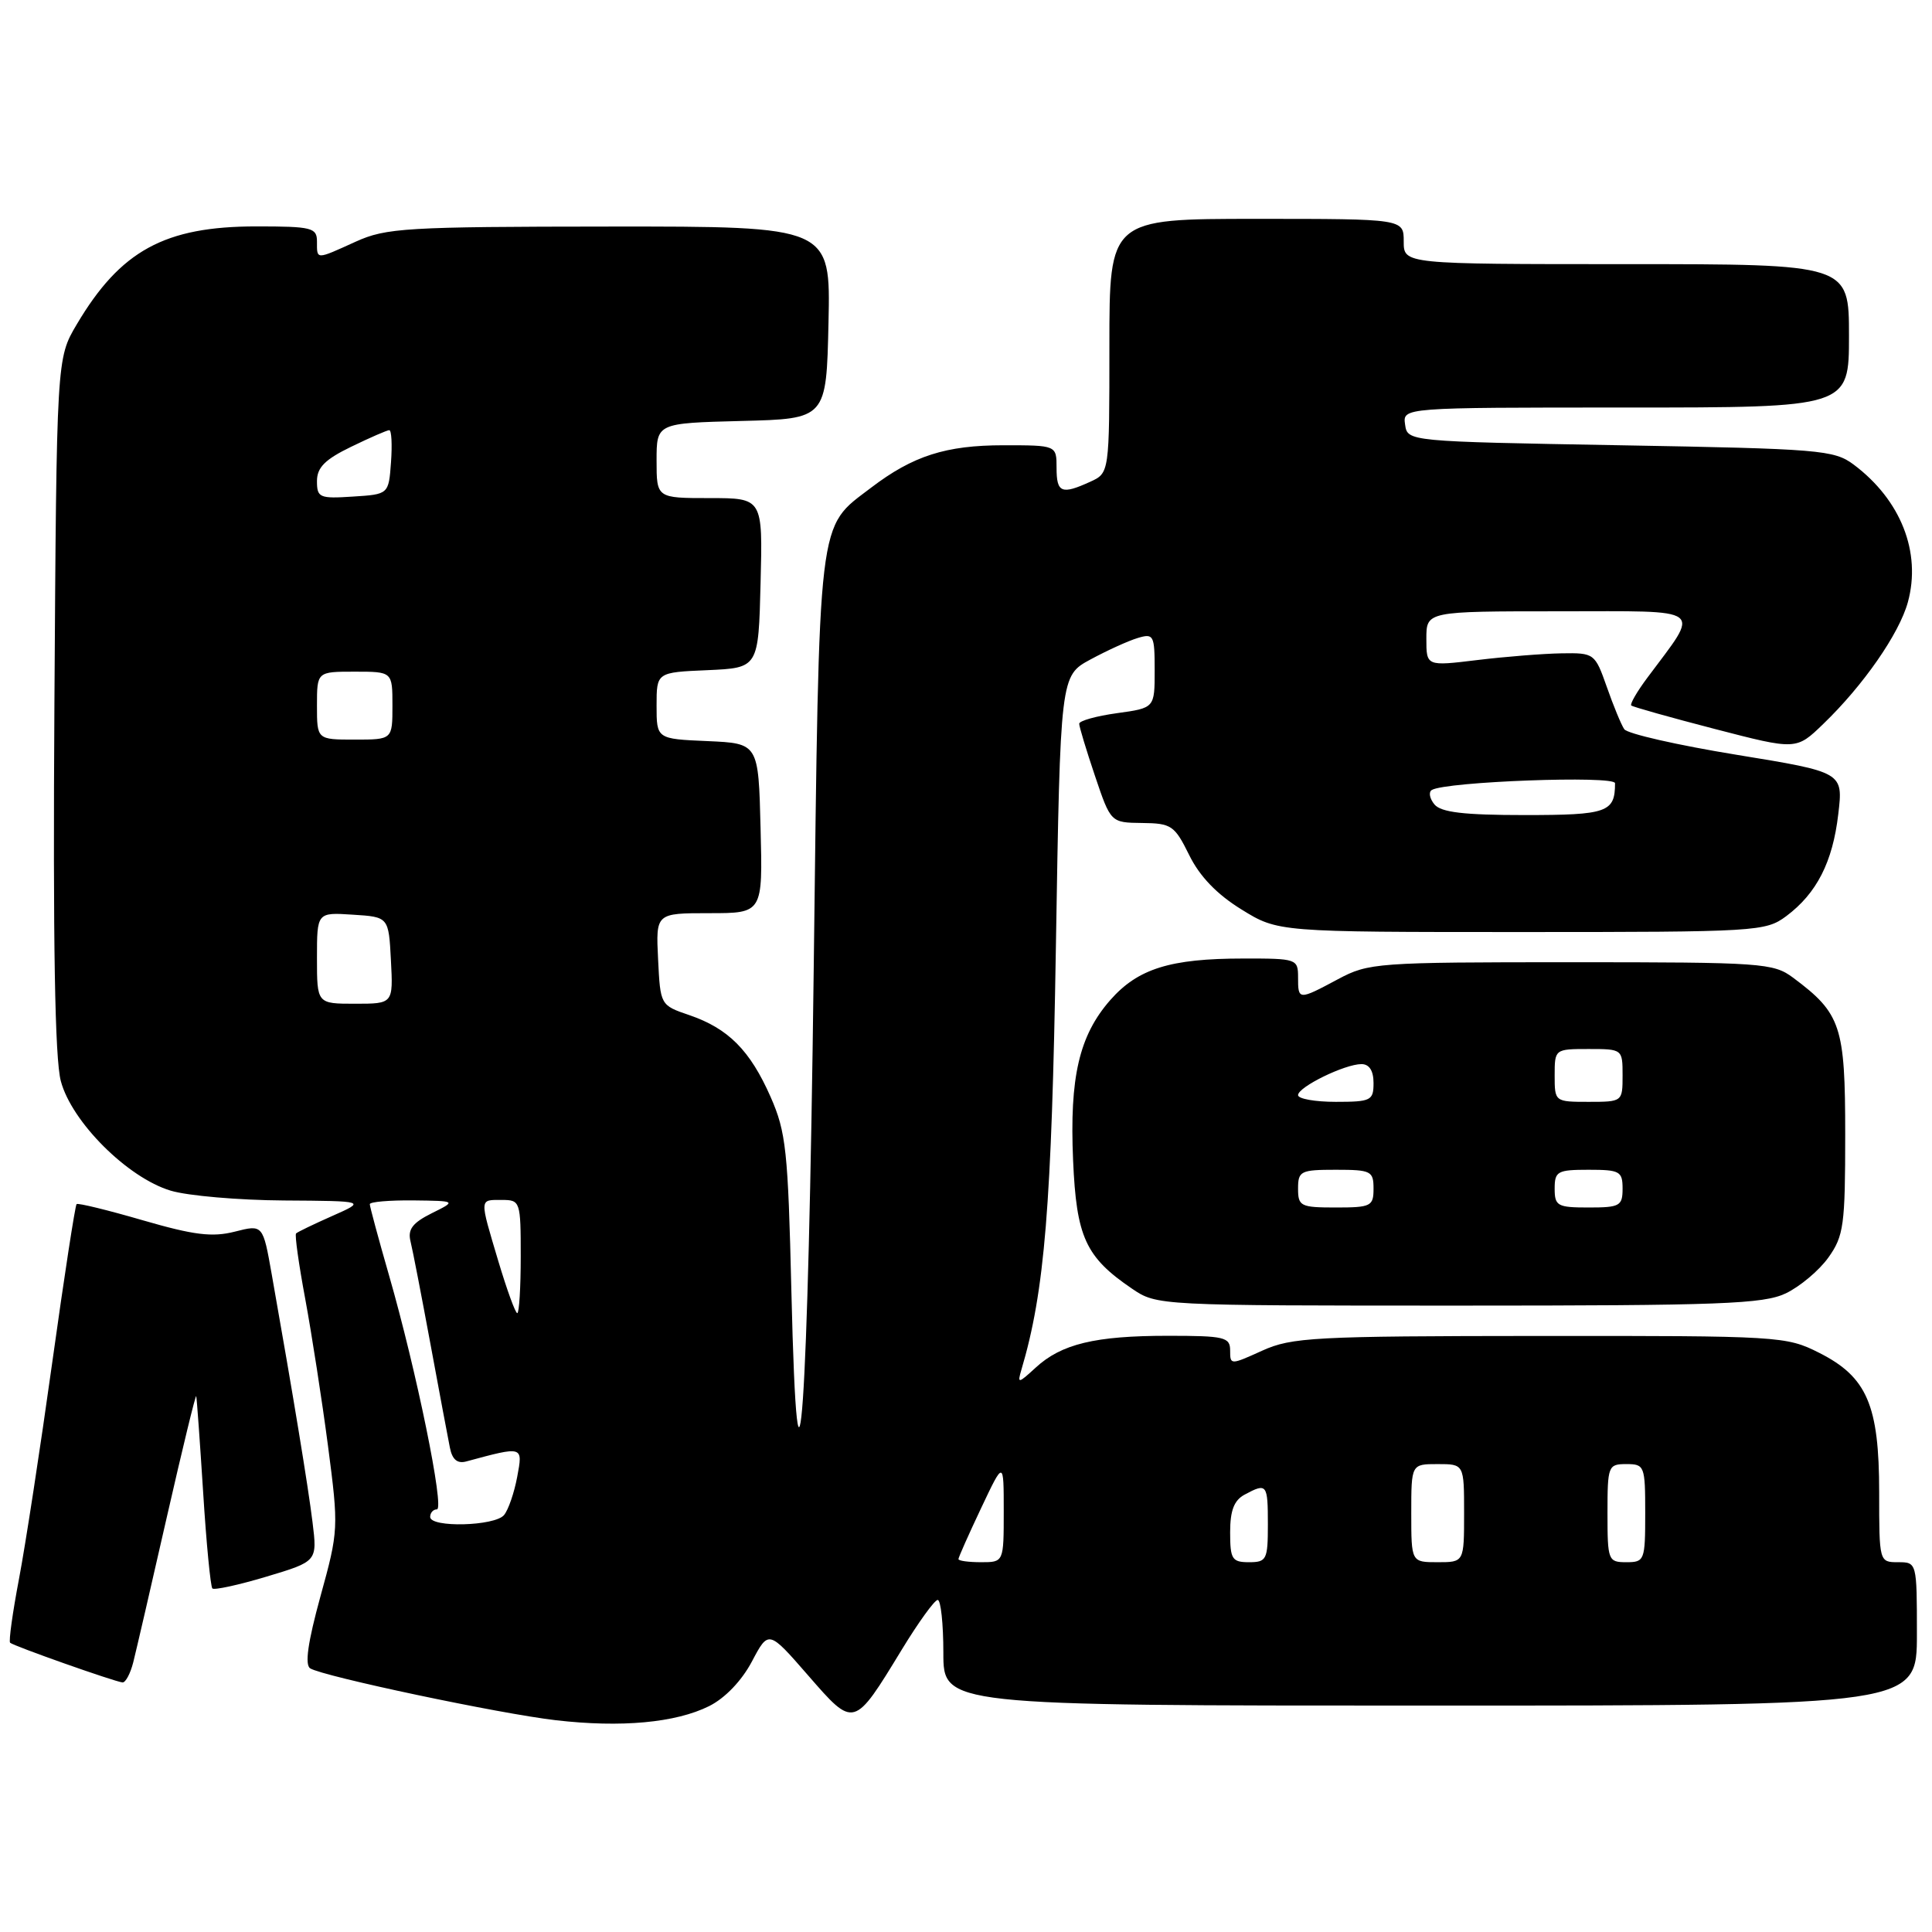 <?xml version="1.0" encoding="UTF-8" standalone="no"?>
<!DOCTYPE svg PUBLIC "-//W3C//DTD SVG 1.1//EN" "http://www.w3.org/Graphics/SVG/1.1/DTD/svg11.dtd" >
<svg xmlns="http://www.w3.org/2000/svg" xmlns:xlink="http://www.w3.org/1999/xlink" version="1.1" viewBox="0 0 256 256">
 <g >
 <path fill="currentColor"
d=" M 93.96 226.07 C 96.07 225.02 98.28 222.71 99.63 220.16 C 101.84 215.98 101.84 215.98 107.08 222.00 C 113.19 229.02 113.12 229.04 119.50 218.57 C 121.70 214.96 123.84 212.00 124.25 212.00 C 124.66 212.00 125.00 215.15 125.00 219.00 C 125.00 226.00 125.00 226.00 189.50 226.00 C 254.00 226.00 254.00 226.00 254.00 216.50 C 254.00 207.03 253.99 207.00 251.50 207.00 C 249.01 207.00 249.00 206.95 249.00 197.75 C 249.00 186.18 247.39 182.45 241.04 179.25 C 236.68 177.05 235.81 177.00 204.04 177.02 C 174.06 177.04 171.17 177.20 167.25 178.97 C 163.04 180.88 163.00 180.88 163.00 178.95 C 163.00 177.17 162.26 177.00 154.74 177.00 C 145.10 177.00 140.63 178.08 137.22 181.23 C 134.91 183.35 134.79 183.37 135.34 181.50 C 138.43 171.10 139.35 159.79 139.91 125.52 C 140.50 89.54 140.50 89.54 144.50 87.38 C 146.70 86.19 149.51 84.91 150.75 84.54 C 152.87 83.90 153.00 84.15 153.00 88.84 C 153.00 93.81 153.00 93.81 148.00 94.50 C 145.25 94.88 143.00 95.51 143.00 95.90 C 143.00 96.29 143.94 99.40 145.09 102.81 C 147.18 109.00 147.18 109.00 151.34 109.05 C 155.22 109.09 155.64 109.38 157.57 113.29 C 158.95 116.11 161.23 118.49 164.49 120.50 C 169.34 123.50 169.34 123.50 201.60 123.50 C 232.83 123.50 233.94 123.43 236.68 121.40 C 240.72 118.38 242.84 114.24 243.58 107.88 C 244.24 102.32 244.24 102.32 230.09 100.01 C 222.30 98.74 215.61 97.22 215.22 96.62 C 214.82 96.03 213.78 93.51 212.91 91.02 C 211.34 86.57 211.25 86.50 206.91 86.57 C 204.48 86.61 199.46 87.01 195.75 87.46 C 189.00 88.28 189.00 88.28 189.00 84.64 C 189.00 81.00 189.00 81.00 206.62 81.00 C 226.30 81.00 225.36 80.29 218.27 89.82 C 216.91 91.64 215.96 93.29 216.15 93.48 C 216.34 93.66 221.34 95.07 227.25 96.60 C 238.01 99.39 238.01 99.39 241.58 95.94 C 246.89 90.83 251.65 83.98 252.80 79.80 C 254.61 73.19 251.87 66.24 245.62 61.56 C 243.02 59.62 241.16 59.47 214.68 59.00 C 186.50 58.50 186.50 58.50 186.18 56.25 C 185.86 54.00 185.86 54.00 215.43 54.00 C 245.00 54.00 245.00 54.00 245.00 44.50 C 245.00 35.00 245.00 35.00 215.50 35.00 C 186.00 35.00 186.00 35.00 186.00 32.00 C 186.00 29.00 186.00 29.00 166.50 29.00 C 147.00 29.00 147.00 29.00 147.00 45.84 C 147.00 62.68 147.00 62.68 144.45 63.84 C 140.66 65.57 140.00 65.30 140.00 62.00 C 140.00 59.00 140.00 59.00 132.97 59.00 C 125.33 59.00 120.97 60.40 115.44 64.61 C 108.26 70.09 108.58 67.41 107.82 128.50 C 107.09 187.38 105.72 207.08 104.86 171.00 C 104.42 152.49 104.16 150.00 102.11 145.35 C 99.39 139.18 96.51 136.28 91.34 134.51 C 87.50 133.20 87.50 133.19 87.20 127.10 C 86.90 121.00 86.90 121.00 93.99 121.00 C 101.07 121.00 101.07 121.00 100.78 109.75 C 100.50 98.50 100.50 98.50 93.75 98.20 C 87.00 97.91 87.00 97.91 87.00 93.50 C 87.00 89.09 87.00 89.09 93.75 88.80 C 100.50 88.50 100.50 88.50 100.78 77.25 C 101.07 66.00 101.07 66.00 94.03 66.00 C 87.00 66.00 87.00 66.00 87.00 61.03 C 87.00 56.07 87.00 56.07 98.25 55.78 C 109.50 55.50 109.50 55.50 109.78 42.75 C 110.06 30.00 110.06 30.00 80.78 30.02 C 53.77 30.04 51.16 30.20 47.14 32.02 C 41.81 34.44 42.00 34.44 42.00 32.00 C 42.00 30.17 41.33 30.00 33.97 30.00 C 21.82 30.00 15.96 33.20 10.16 43.00 C 7.50 47.50 7.50 47.50 7.21 93.25 C 7.01 124.99 7.27 140.30 8.06 143.25 C 9.50 148.67 16.91 156.06 22.62 157.77 C 24.88 158.45 31.63 159.03 37.62 159.07 C 48.50 159.14 48.50 159.14 44.03 161.12 C 41.57 162.21 39.41 163.25 39.23 163.44 C 39.04 163.62 39.59 167.54 40.45 172.14 C 41.30 176.74 42.66 185.49 43.46 191.58 C 44.88 202.47 44.87 202.80 42.46 211.53 C 40.79 217.62 40.36 220.61 41.11 221.07 C 42.85 222.14 66.20 227.08 73.66 227.94 C 82.30 228.94 89.52 228.28 93.96 226.07 Z  M 17.66 220.25 C 18.04 218.74 20.05 210.07 22.11 201.00 C 24.18 191.93 25.93 184.72 26.00 185.00 C 26.08 185.28 26.49 191.02 26.92 197.76 C 27.34 204.51 27.90 210.23 28.14 210.48 C 28.39 210.72 31.62 210.02 35.32 208.91 C 42.05 206.89 42.05 206.89 41.41 201.69 C 40.82 196.90 38.90 185.20 36.01 168.88 C 34.84 162.25 34.84 162.25 31.11 163.20 C 28.12 163.96 25.70 163.66 18.94 161.70 C 14.30 160.35 10.34 159.38 10.15 159.55 C 9.96 159.72 8.51 169.14 6.93 180.48 C 5.35 191.82 3.37 204.74 2.52 209.20 C 1.67 213.67 1.14 217.48 1.34 217.67 C 1.76 218.09 15.15 222.82 16.23 222.93 C 16.63 222.97 17.28 221.76 17.66 220.25 Z  M 236.62 171.38 C 238.50 170.48 241.04 168.35 242.27 166.63 C 244.31 163.77 244.50 162.35 244.50 150.32 C 244.50 135.95 243.95 134.29 237.61 129.56 C 234.98 127.60 233.56 127.50 208.17 127.50 C 182.43 127.50 181.35 127.58 177.29 129.75 C 172.05 132.55 172.00 132.55 172.00 129.50 C 172.00 127.06 171.82 127.00 164.75 127.01 C 155.06 127.01 150.78 128.35 147.12 132.51 C 142.99 137.22 141.71 142.74 142.19 153.74 C 142.63 163.93 143.84 166.57 149.99 170.75 C 153.28 172.99 153.46 173.00 193.25 173.00 C 228.04 173.00 233.64 172.79 236.62 171.38 Z  M 127.00 206.59 C 127.00 206.36 128.35 203.33 130.00 199.84 C 133.00 193.50 133.00 193.50 133.00 200.25 C 133.00 207.00 133.00 207.00 130.00 207.00 C 128.35 207.00 127.00 206.82 127.00 206.59 Z  M 163.00 203.04 C 163.00 200.14 163.52 198.79 164.93 198.04 C 167.87 196.46 168.00 196.63 168.00 202.00 C 168.00 206.67 167.83 207.00 165.50 207.00 C 163.25 207.00 163.00 206.60 163.00 203.04 Z  M 187.00 200.50 C 187.00 194.00 187.00 194.00 190.50 194.00 C 194.00 194.00 194.00 194.00 194.00 200.50 C 194.00 207.00 194.00 207.00 190.50 207.00 C 187.00 207.00 187.00 207.00 187.00 200.50 Z  M 213.00 200.50 C 213.00 194.23 213.09 194.00 215.50 194.00 C 217.91 194.00 218.00 194.23 218.00 200.50 C 218.00 206.77 217.91 207.00 215.50 207.00 C 213.09 207.00 213.00 206.77 213.00 200.50 Z  M 57.00 201.00 C 57.00 200.45 57.40 200.00 57.89 200.00 C 58.94 200.00 55.18 181.60 51.54 168.96 C 50.14 164.10 49.00 159.87 49.00 159.56 C 49.00 159.25 51.59 159.03 54.75 159.06 C 60.50 159.13 60.50 159.13 57.19 160.77 C 54.67 162.03 54.01 162.90 54.39 164.46 C 54.67 165.58 55.85 171.68 57.02 178.00 C 58.19 184.32 59.35 190.54 59.61 191.81 C 59.92 193.40 60.60 193.97 61.78 193.65 C 69.37 191.60 69.30 191.58 68.53 195.70 C 68.14 197.79 67.36 200.06 66.79 200.75 C 65.56 202.23 57.00 202.45 57.00 201.00 Z  M 66.04 167.14 C 63.51 158.65 63.49 159.00 66.50 159.00 C 68.94 159.00 69.00 159.17 69.00 166.50 C 69.00 170.62 68.79 174.00 68.54 174.00 C 68.29 174.00 67.17 170.91 66.04 167.14 Z  M 42.00 126.95 C 42.00 120.89 42.00 120.89 46.75 121.20 C 51.50 121.50 51.50 121.50 51.80 127.25 C 52.10 133.00 52.10 133.00 47.05 133.00 C 42.00 133.00 42.00 133.00 42.00 126.95 Z  M 190.07 106.59 C 189.43 105.81 189.27 104.95 189.72 104.68 C 191.52 103.56 214.00 102.73 214.00 103.78 C 214.00 107.64 212.98 108.00 202.02 108.00 C 193.96 108.00 190.95 107.64 190.07 106.59 Z  M 42.00 93.50 C 42.00 89.00 42.00 89.00 47.00 89.00 C 52.00 89.00 52.00 89.00 52.00 93.50 C 52.00 98.00 52.00 98.00 47.00 98.00 C 42.00 98.00 42.00 98.00 42.00 93.50 Z  M 42.00 63.75 C 42.00 61.95 43.06 60.88 46.53 59.20 C 49.02 57.99 51.29 57.00 51.58 57.00 C 51.88 57.00 51.98 58.91 51.81 61.25 C 51.50 65.50 51.50 65.50 46.75 65.80 C 42.34 66.09 42.00 65.94 42.00 63.75 Z  M 172.00 157.50 C 172.00 155.17 172.33 155.00 177.00 155.00 C 181.67 155.00 182.00 155.17 182.00 157.50 C 182.00 159.83 181.67 160.00 177.00 160.00 C 172.33 160.00 172.00 159.83 172.00 157.50 Z  M 206.00 157.50 C 206.00 155.20 206.37 155.00 210.50 155.00 C 214.63 155.00 215.00 155.20 215.00 157.50 C 215.00 159.80 214.63 160.00 210.50 160.00 C 206.37 160.00 206.00 159.80 206.00 157.50 Z  M 172.00 145.11 C 172.00 144.03 178.19 141.00 180.40 141.00 C 181.44 141.00 182.00 141.88 182.00 143.50 C 182.00 145.83 181.67 146.00 177.00 146.00 C 174.25 146.00 172.00 145.60 172.00 145.11 Z  M 206.00 142.50 C 206.00 139.02 206.02 139.00 210.50 139.00 C 214.98 139.00 215.00 139.02 215.00 142.50 C 215.00 145.98 214.98 146.00 210.50 146.00 C 206.02 146.00 206.00 145.98 206.00 142.50 Z "/>
</g>
</svg>